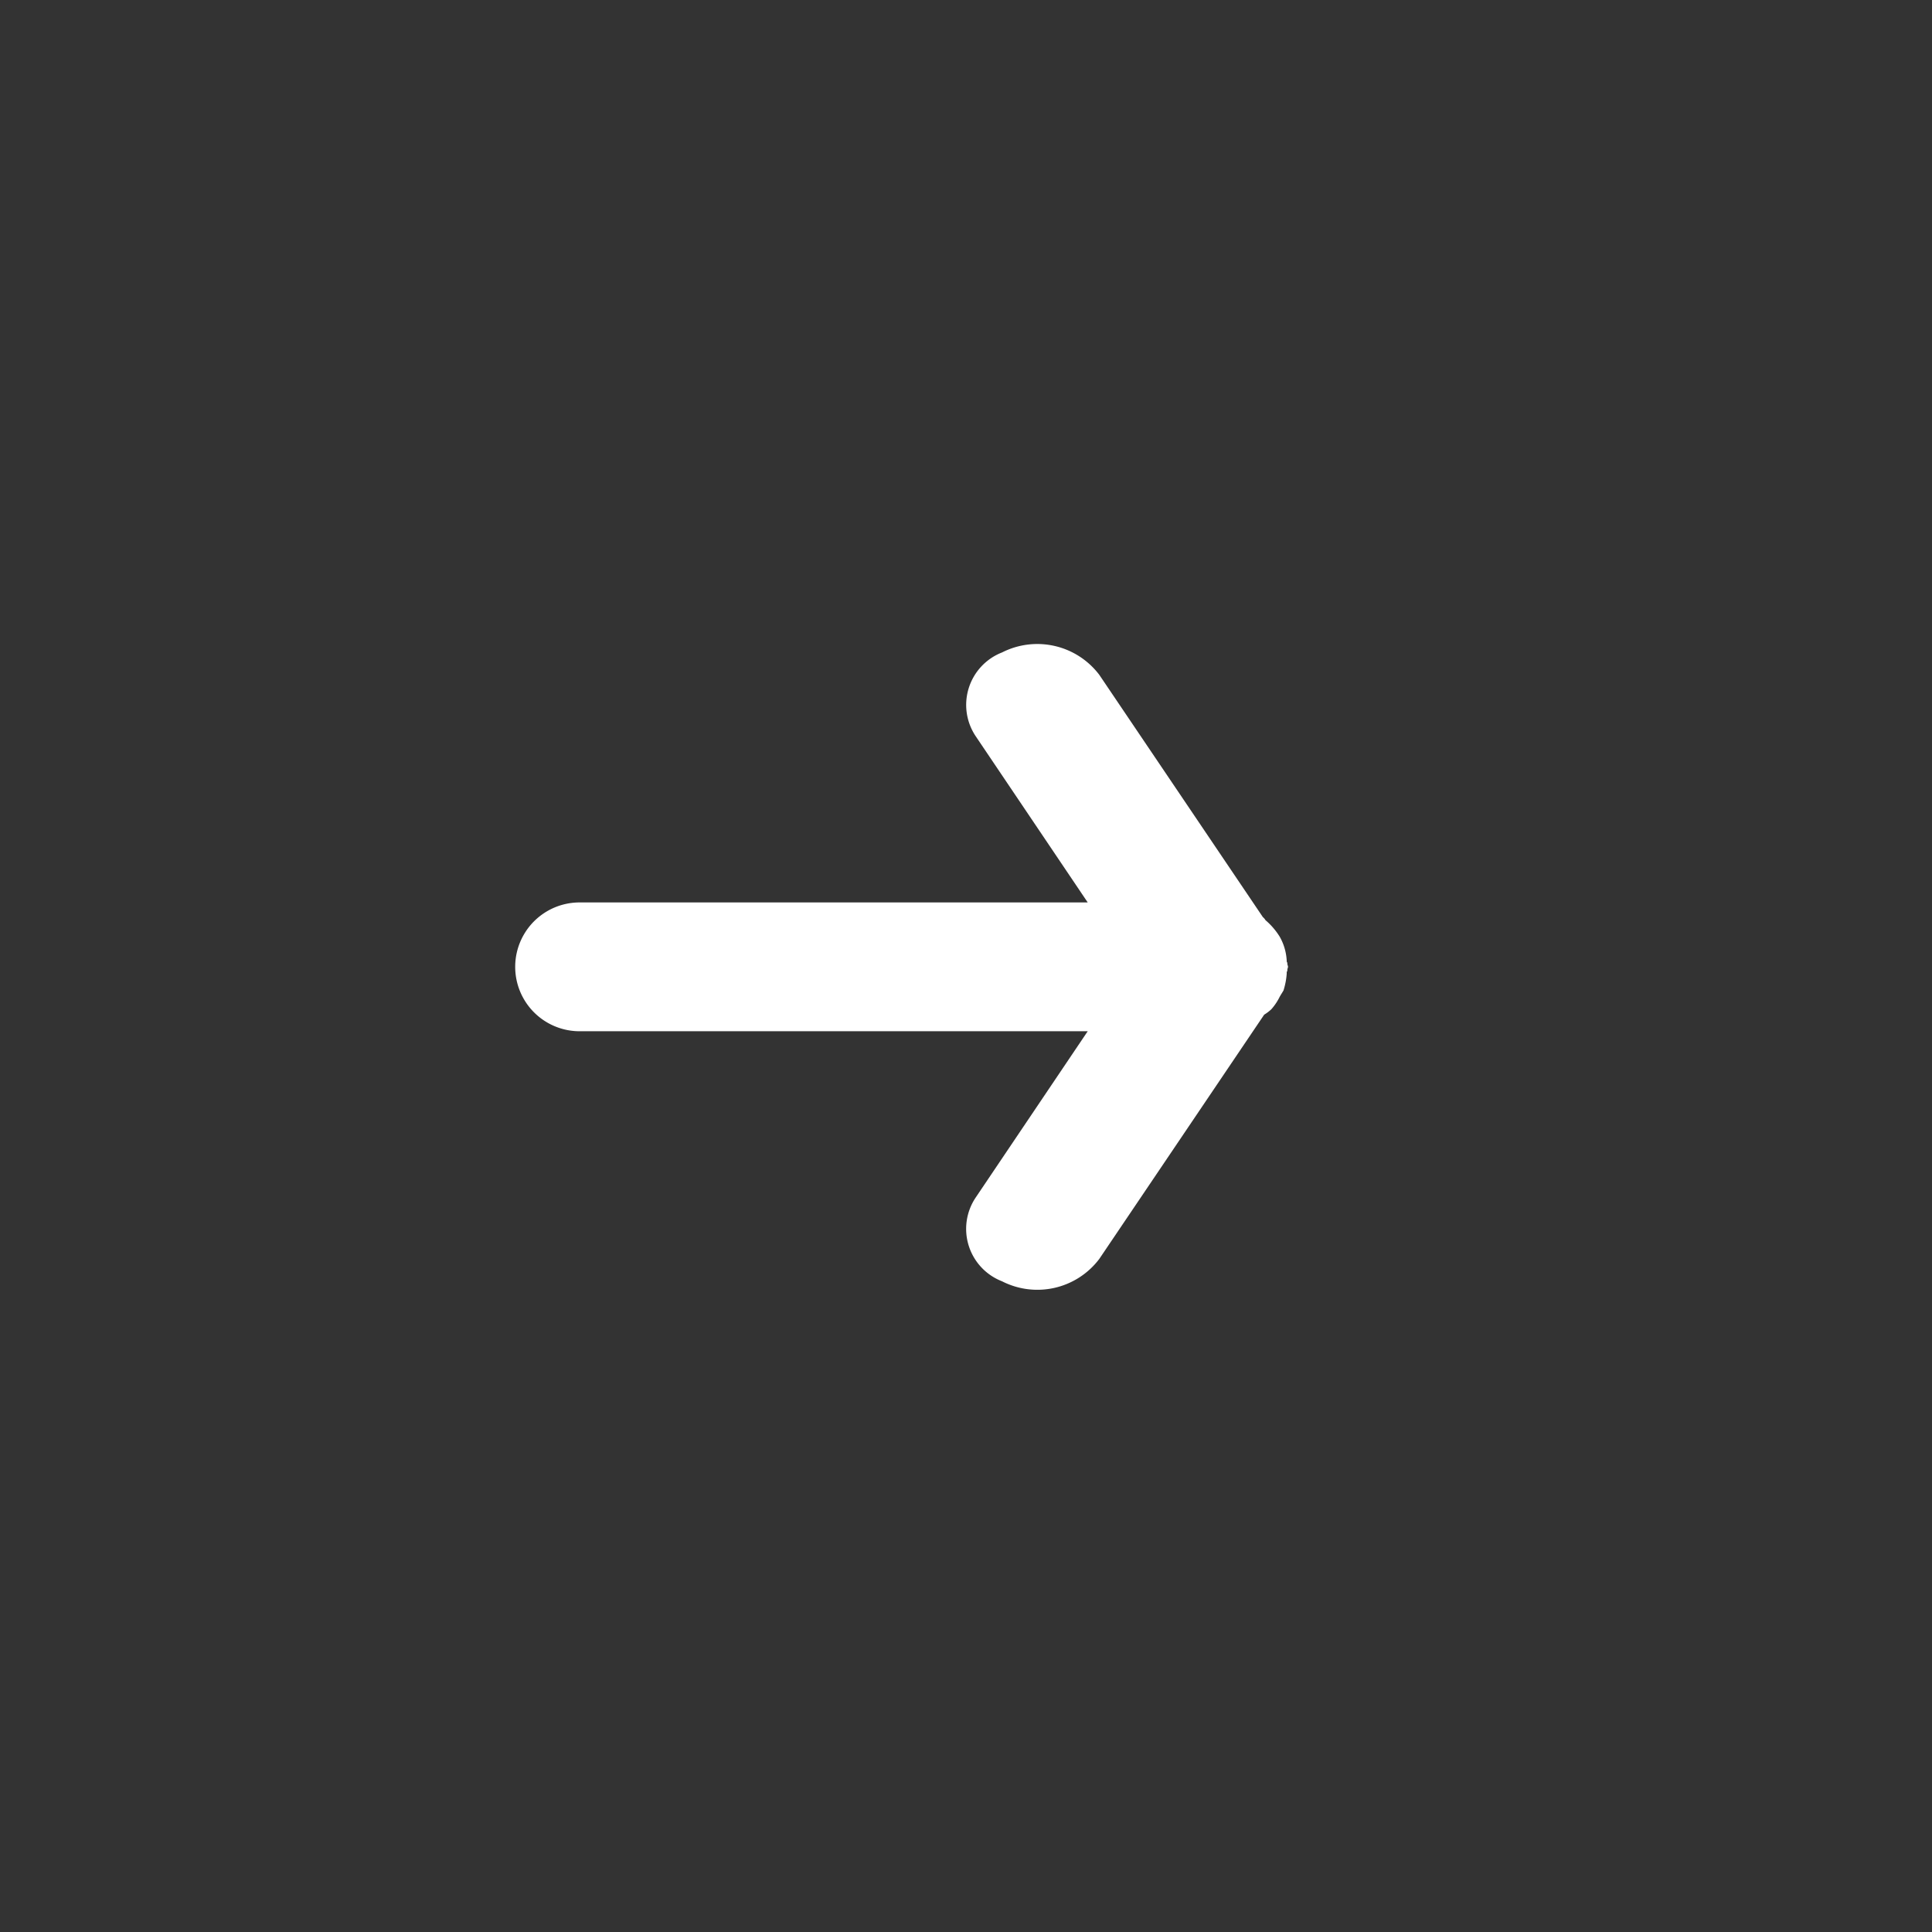 <svg xmlns="http://www.w3.org/2000/svg" width="30" height="30" viewBox="0 0 30 30">
    <rect x="0" y="0" width="30" height="30" fill="#333333" stroke="none"/>
    <path fill="#FFF" fill-rule="evenodd" d="M19.98 15.093v.027a1.129 1.129 0 0 1-.05.26c-.02.035-.04.064-.06.1a.861.861 0 0 1-.13.193.688.688 0 0 1-.11.083l-2.56 3.792a1.205 1.205 0 0 1-1.51.348.873.873 0 0 1-.41-1.3l1.74-2.583H9a1 1 0 0 1 0-2h7.89l-1.74-2.582a.874.874 0 0 1 .41-1.3 1.208 1.208 0 0 1 1.51.348l2.54 3.762c.016.013.03.029.04.047.086.073.16.159.22.255a.839.839 0 0 1 .11.374v.016c.008.01.011.021.01.033 0 .016.01.03.01.046s-.01.031-.01.046a.048.048 0 0 1-.01.035z"/>
</svg>
